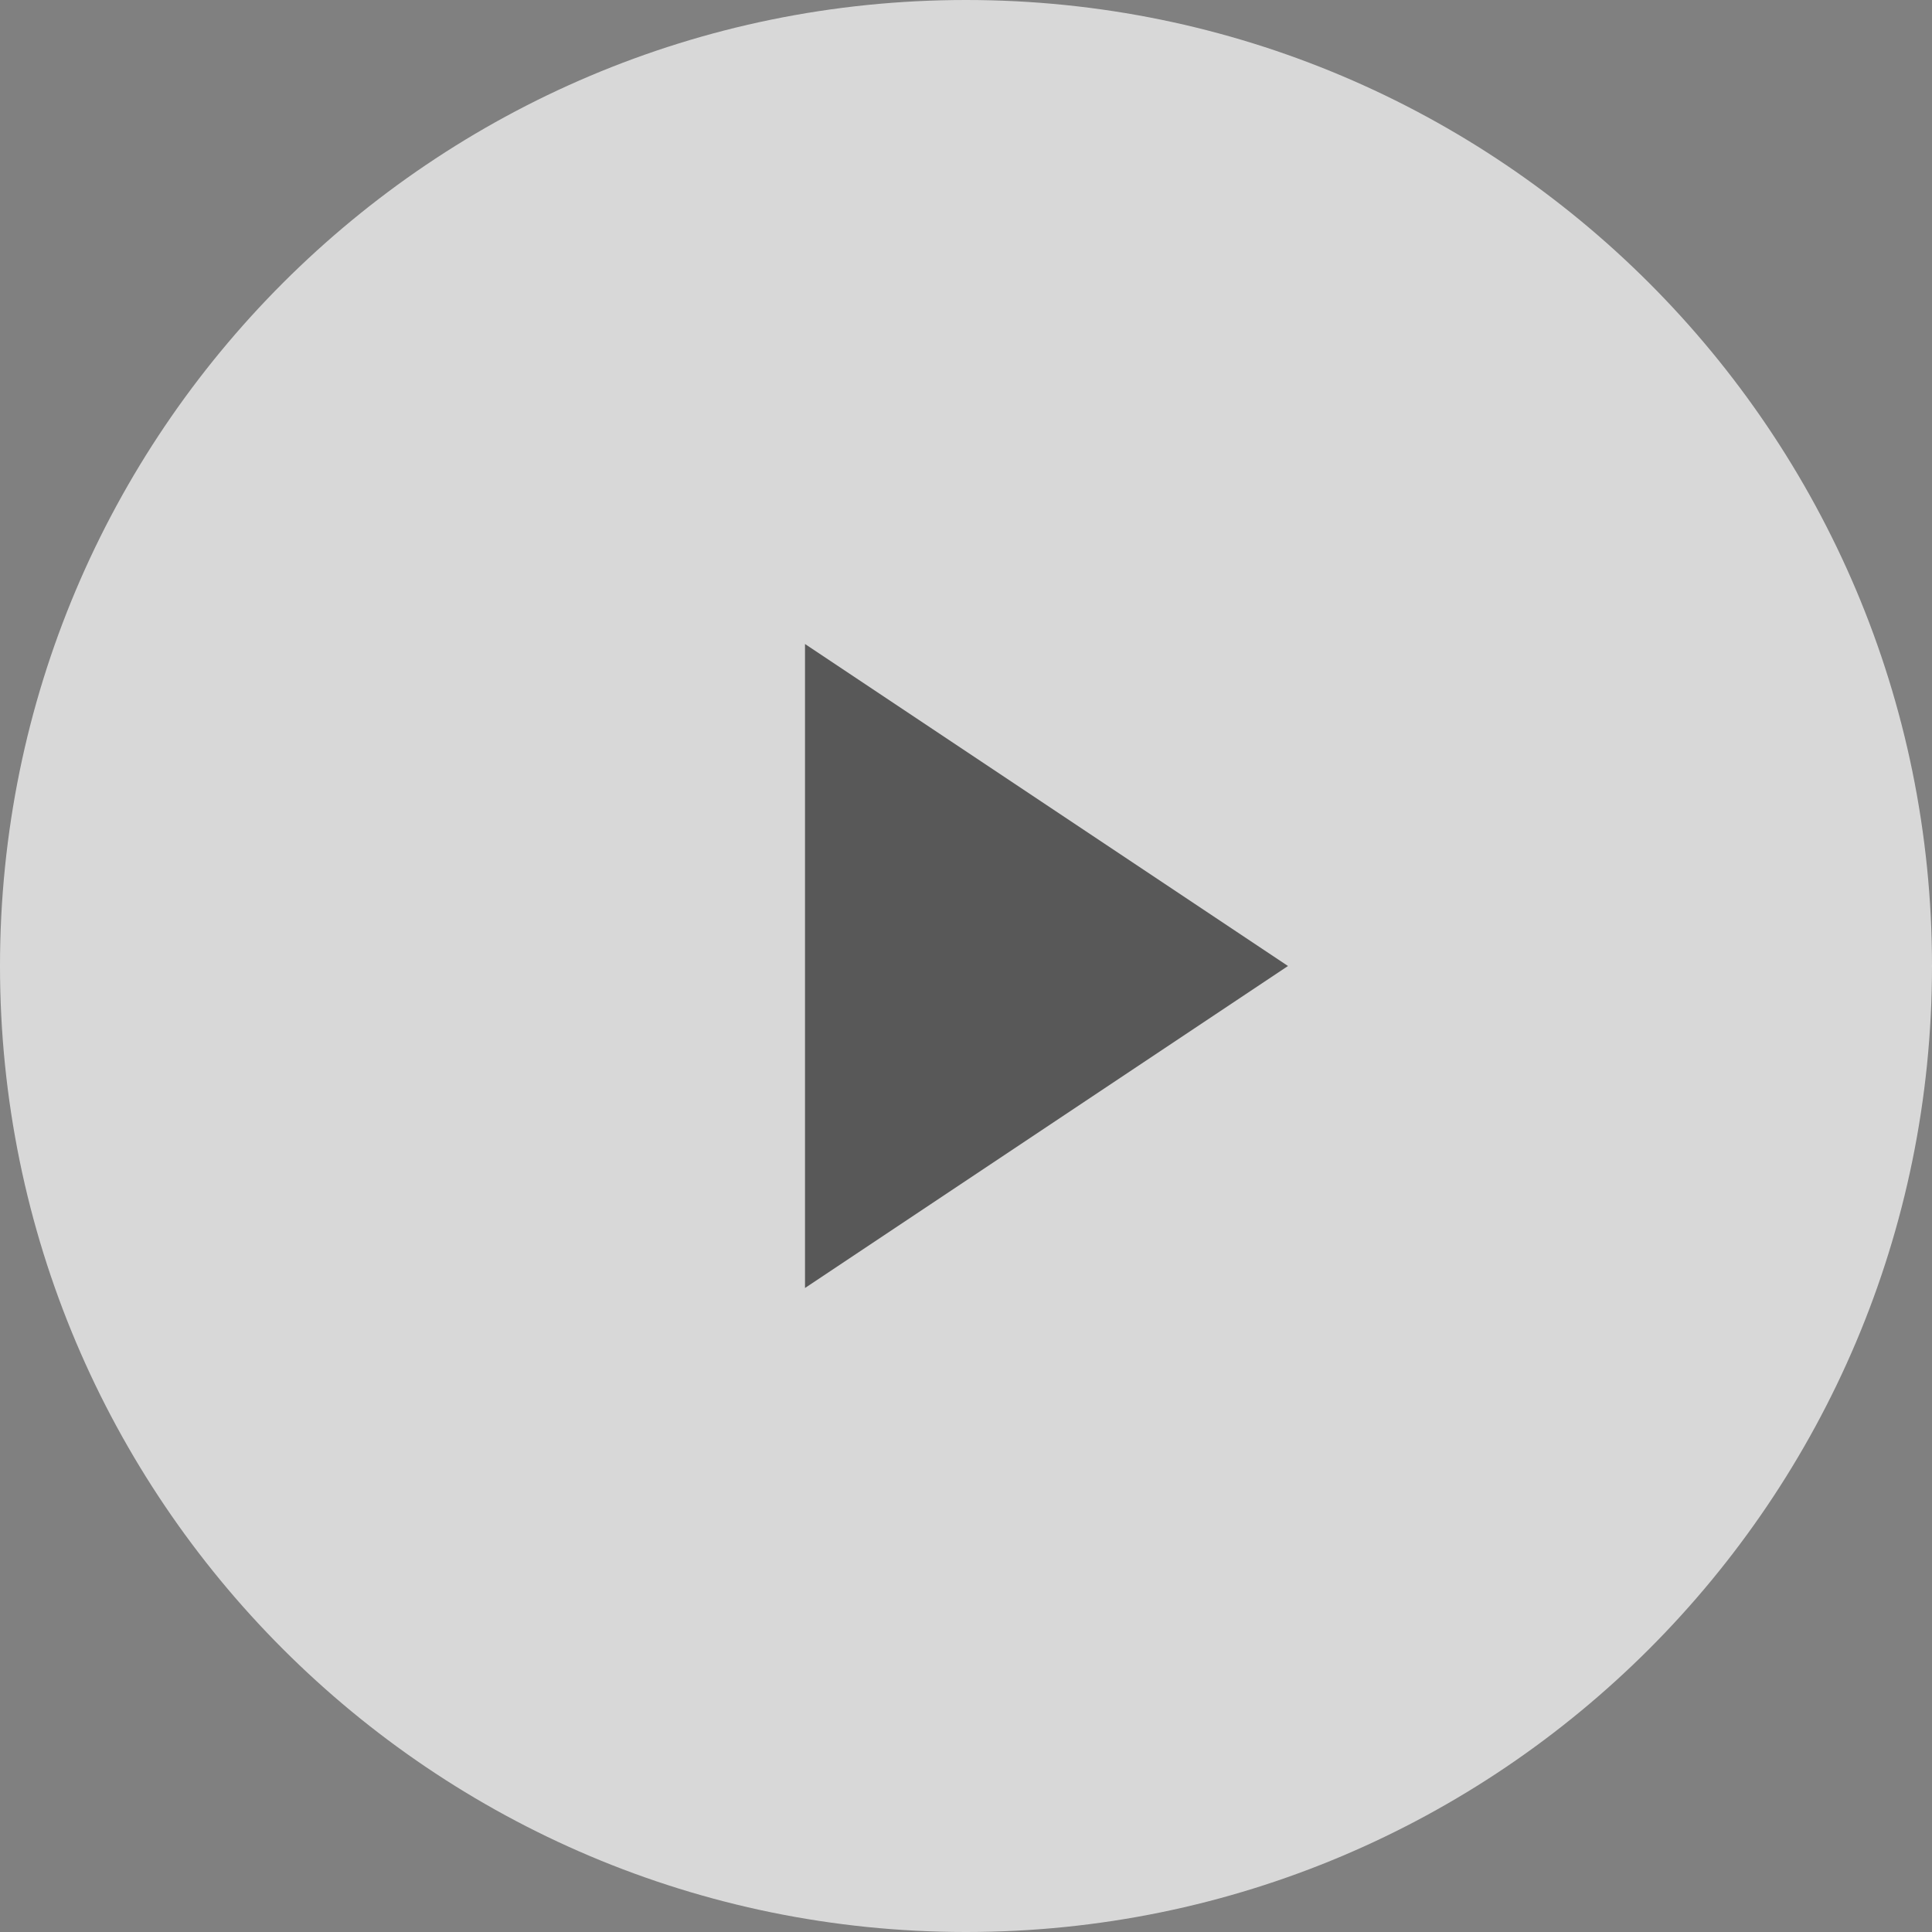 <svg width="72" height="72" viewBox="0 0 72 72" fill="none" xmlns="http://www.w3.org/2000/svg">
<rect x="0" y="0" width="72" height="72" fill="#808080" stroke="none"/>
<g id="play-button" opacity="0.747">
<path id="Play-bg" fill-rule="evenodd" clip-rule="evenodd" d="M36 72C55.882 72 72 55.882 72 36C72 16.118 55.882 0 36 0C16.118 0 0 16.118 0 36C0 55.882 16.118 72 36 72Z" fill="#F6F6F6"/>
<path id="Play" fill-rule="evenodd" clip-rule="evenodd" d="M30 24V48L48 36L30 24Z" fill="#4B4B4B"/>
</g>
</svg>
